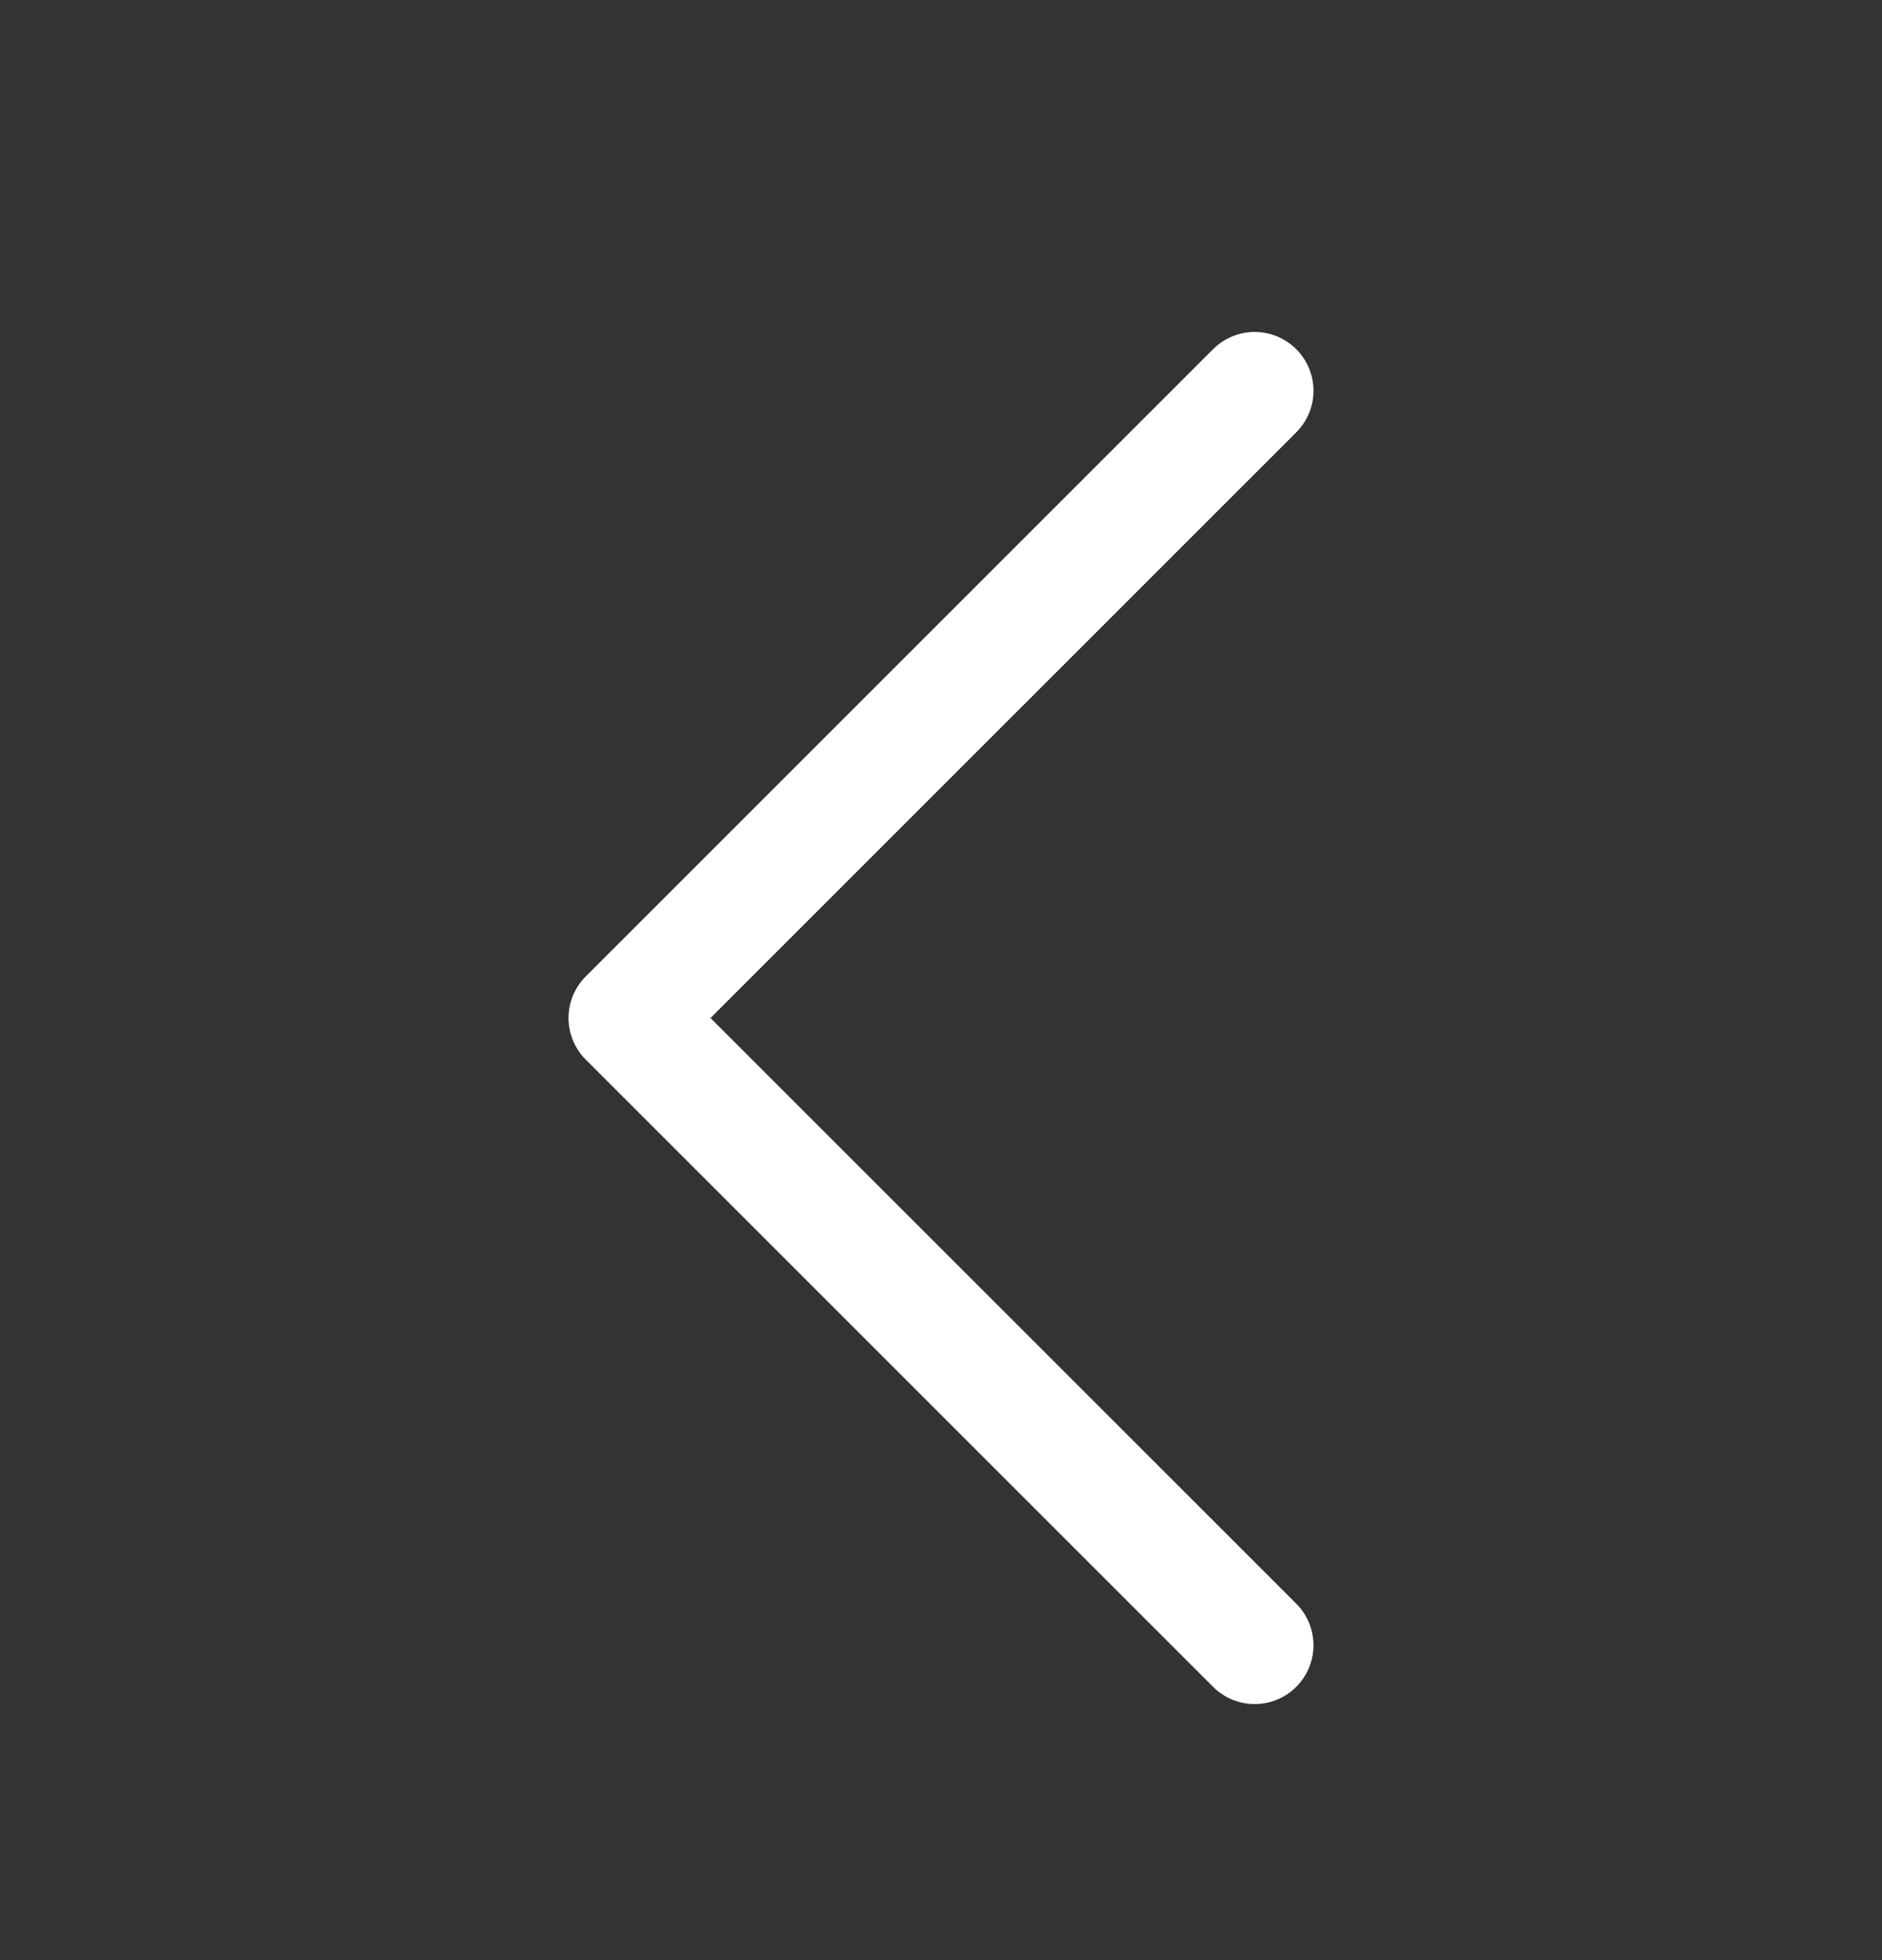 <svg width="24" height="25" viewBox="0 0 24 25" fill="none" xmlns="http://www.w3.org/2000/svg">
<rect x="0" y="0" width="24" height="25" fill="#333333" stroke="none"/>
<path d="M16 20.984L8 12.984L16 4.984" stroke="#ffffff" stroke-width="1.5" stroke-linecap="round" stroke-linejoin="round"/>
</svg>
